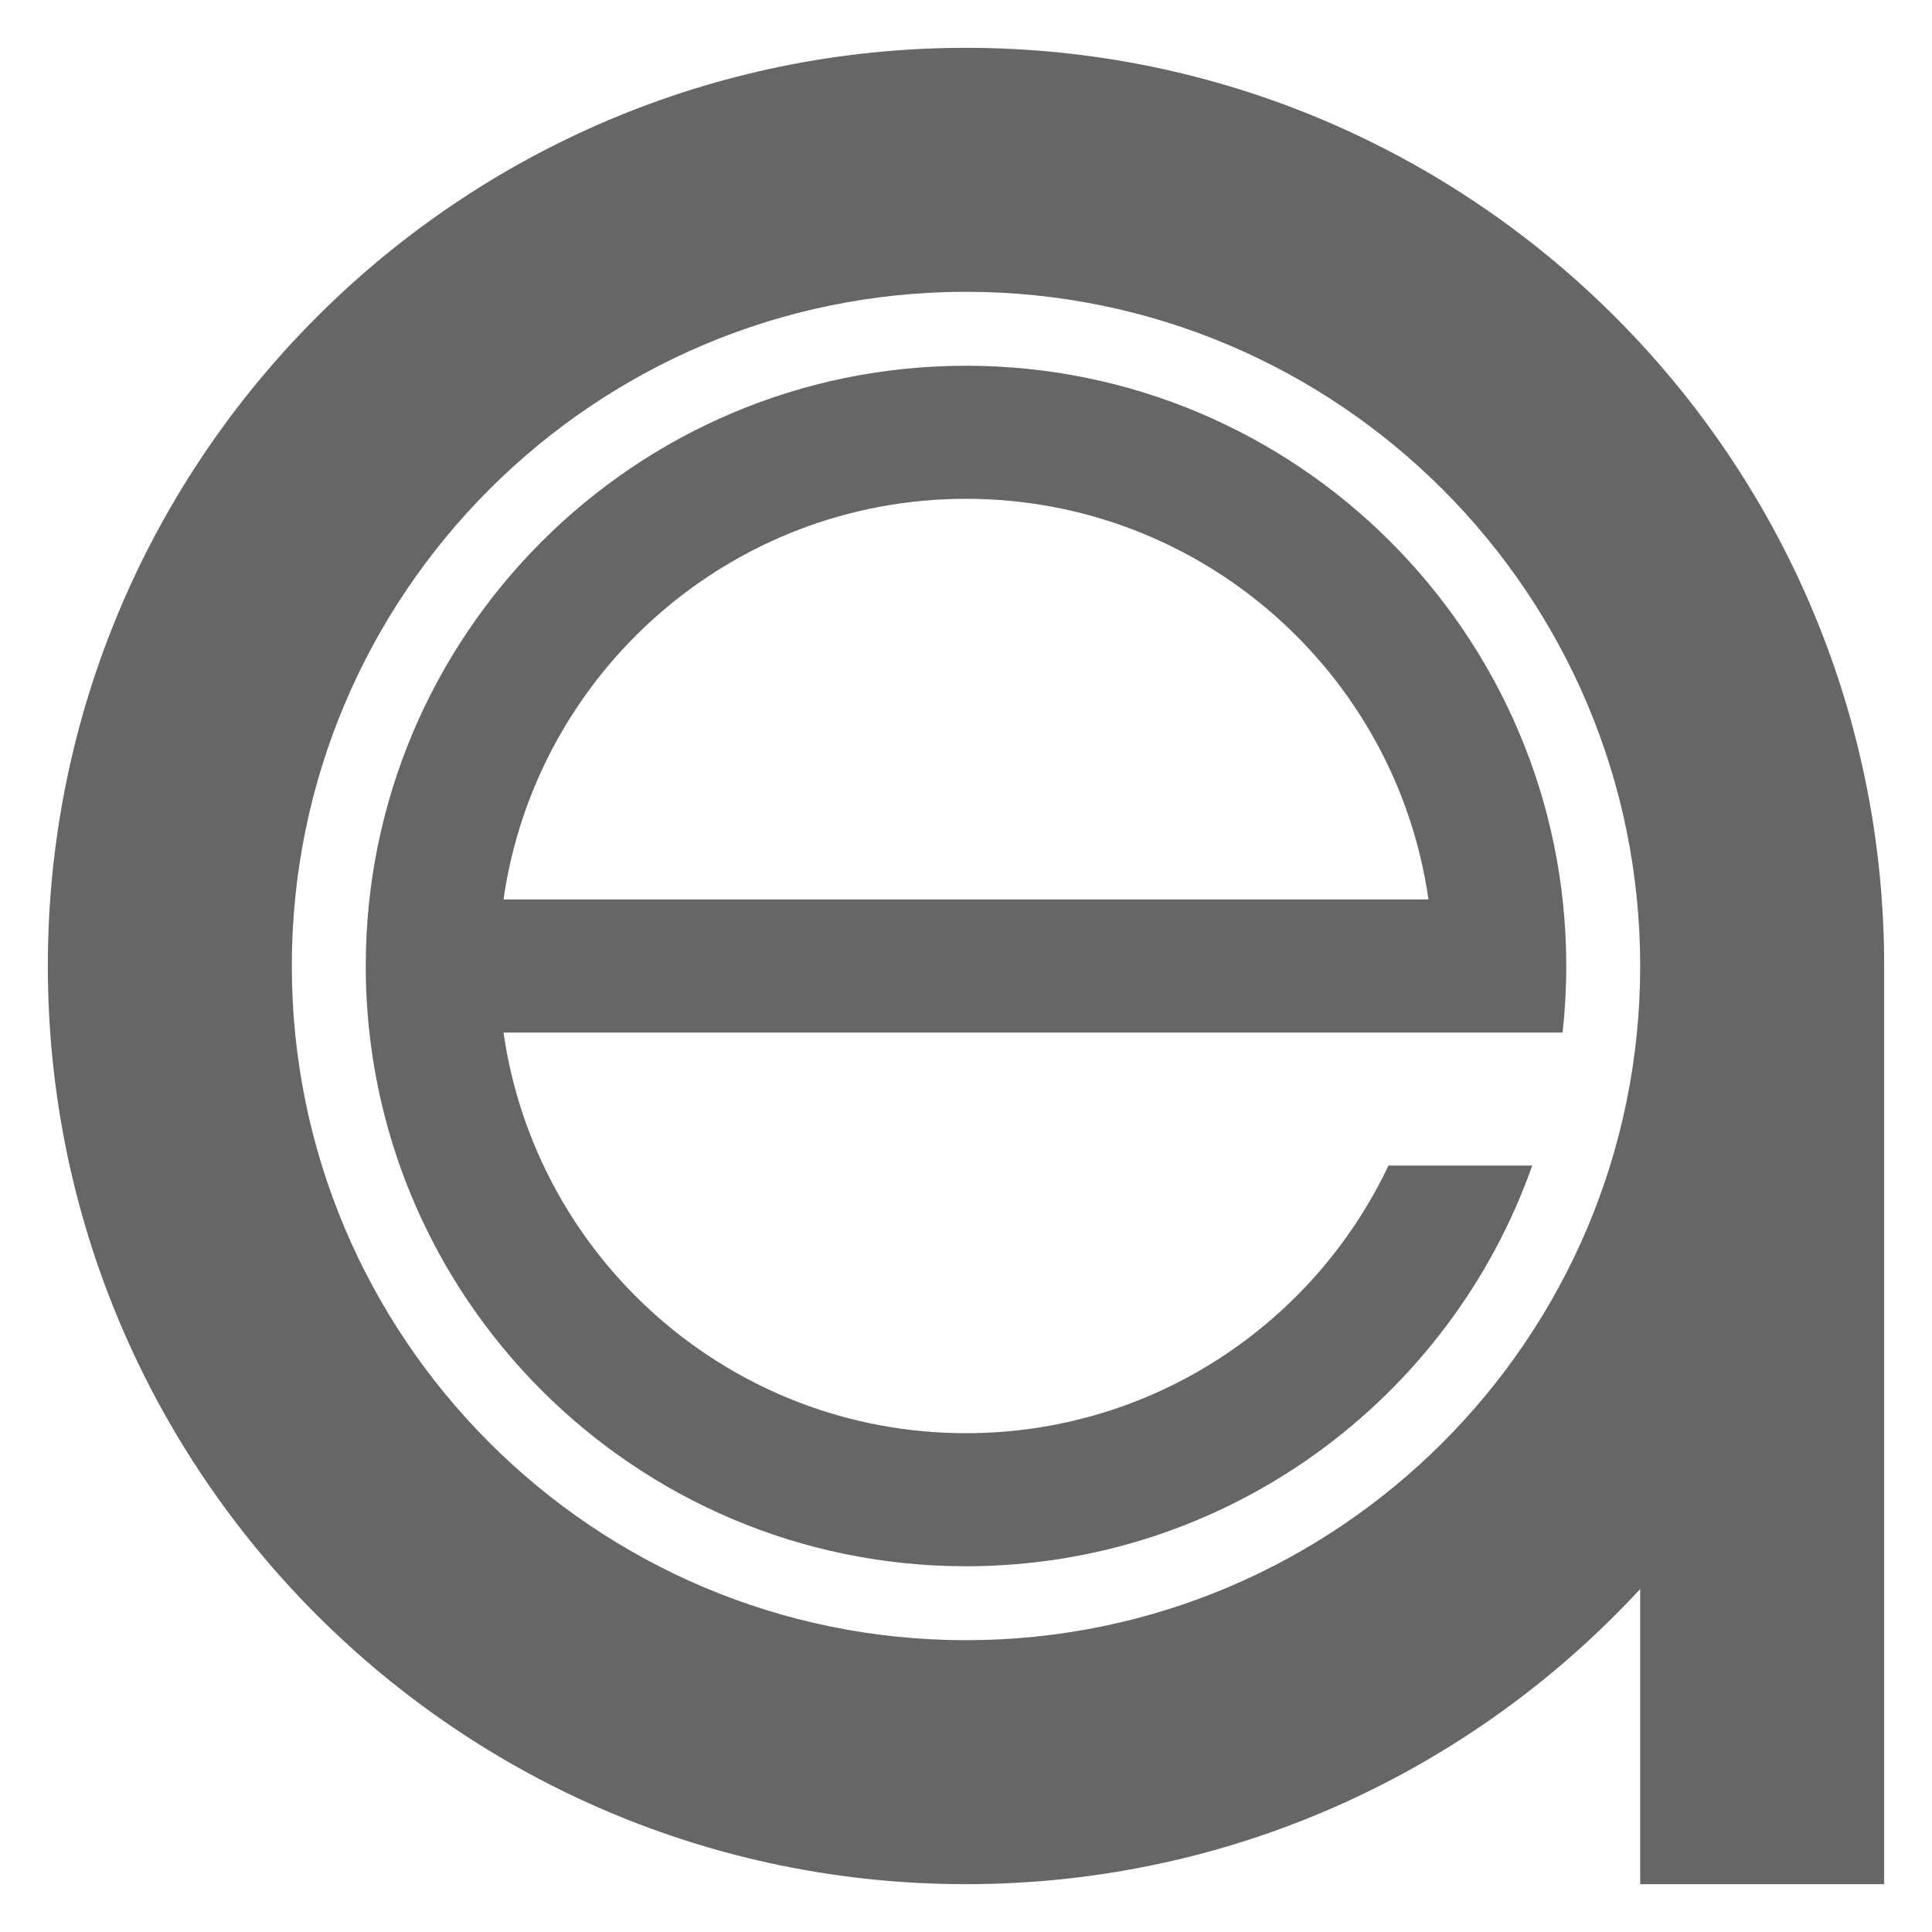 <?xml version="1.0" encoding="UTF-8" standalone="no"?><!DOCTYPE svg PUBLIC "-//W3C//DTD SVG 1.1//EN" "http://www.w3.org/Graphics/SVG/1.1/DTD/svg11.dtd"><svg width="100%" height="100%" viewBox="0 0 120 120" version="1.1" xmlns="http://www.w3.org/2000/svg" xmlns:xlink="http://www.w3.org/1999/xlink" xml:space="preserve" xmlns:serif="http://www.serif.com/" style="fill-rule:evenodd;clip-rule:evenodd;stroke-linejoin:round;stroke-miterlimit:2;"><g id="E"></g><g id="D"></g><g id="C"></g><g id="B"></g><rect id="A3" x="0" y="0" width="120" height="120" style="fill:none;"/><path d="M95.168,72.398c-5.114,14.49 -18.937,24.885 -35.168,24.885c-20.577,0 -37.283,-16.706 -37.283,-37.283c0,-20.577 16.706,-37.283 37.283,-37.283c20.577,0 37.283,16.706 37.283,37.283c0,1.397 -0.077,2.776 -0.227,4.133l-65.781,0c2.008,14.061 14.113,24.885 28.725,24.885c11.582,0 21.588,-6.8 26.239,-16.62l8.929,0Zm-63.893,-16.531c2.008,-14.061 14.113,-24.885 28.725,-24.885c14.612,0 26.717,10.824 28.725,24.885l-57.45,0Z" style="fill:#676666;"/><path d="M101.875,98.698c-10.418,11.269 -25.329,18.331 -41.875,18.331c-31.475,0 -57.029,-25.554 -57.029,-57.029c0,-31.475 25.554,-57.029 57.029,-57.029c31.475,0 57.029,25.554 57.029,57.029l0,57.029l-15.154,0l0,-18.331Zm-41.875,-80.573c23.111,0 41.875,18.764 41.875,41.875c0,23.111 -18.764,41.875 -41.875,41.875c-23.111,0 -41.875,-18.764 -41.875,-41.875c0,-23.111 18.764,-41.875 41.875,-41.875Z" style="fill:#676666;"/></svg>